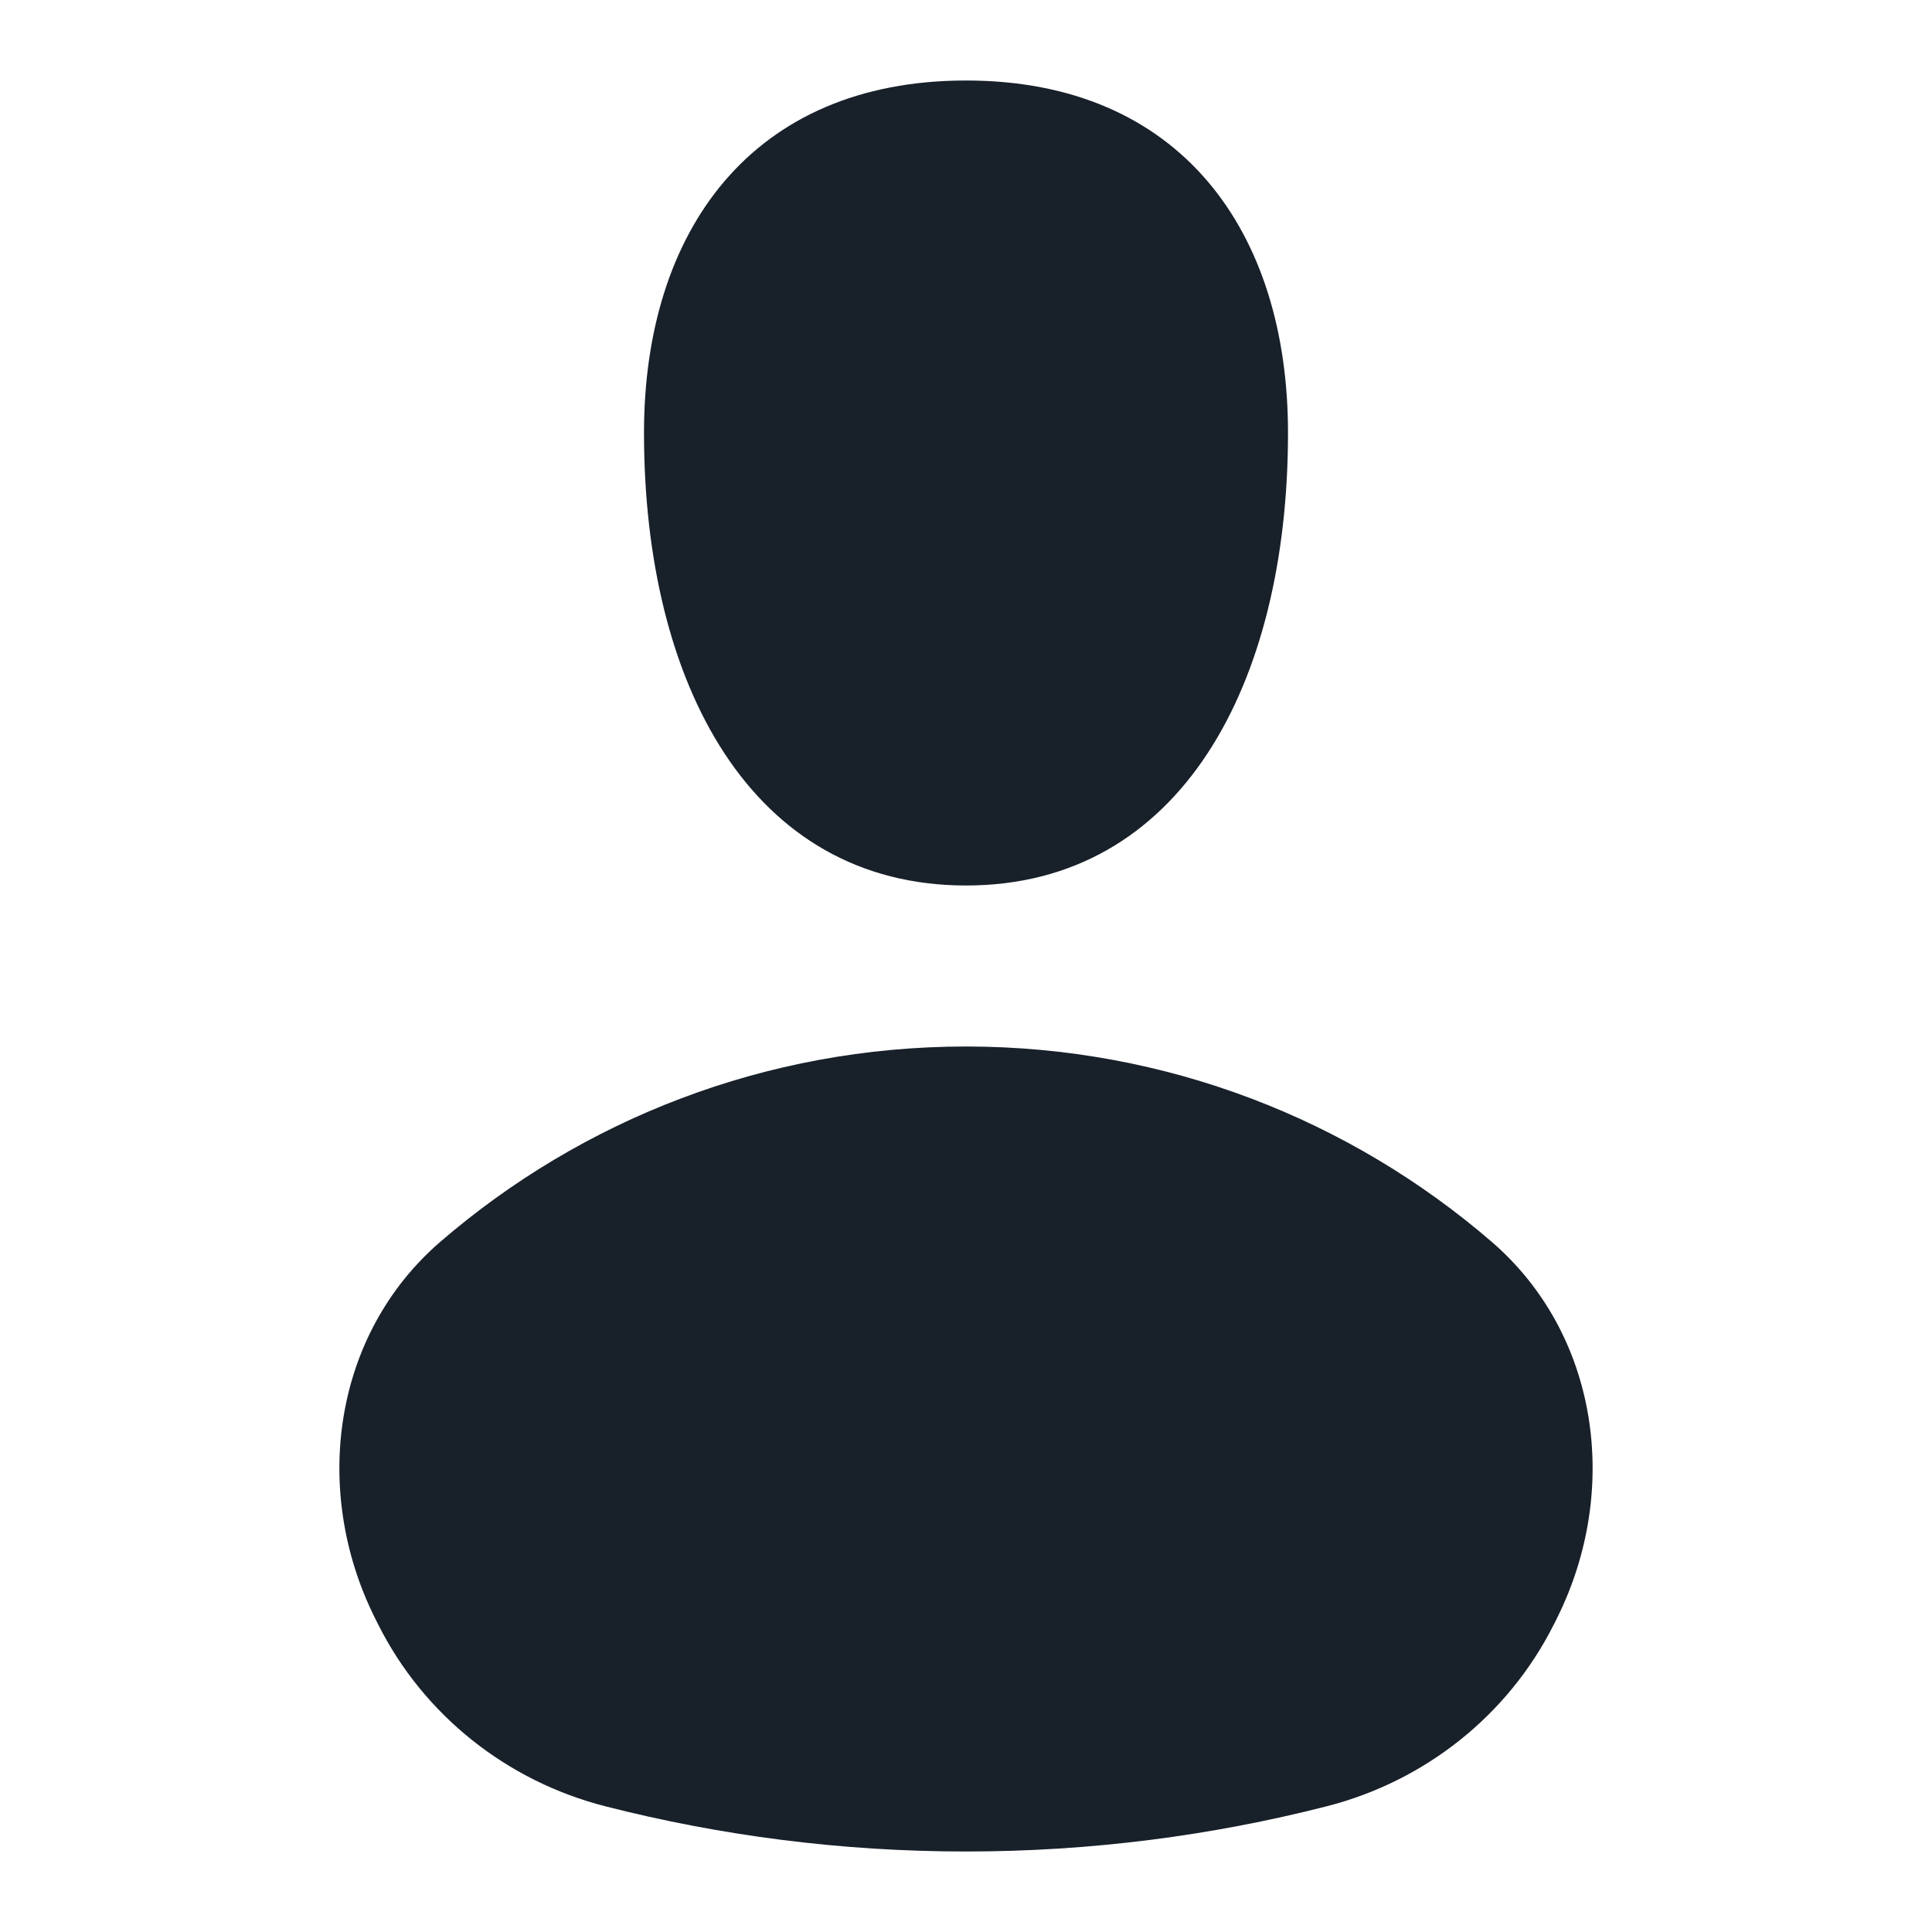 <svg width="12" height="12" viewBox="0 0 12 12" fill="none" xmlns="http://www.w3.org/2000/svg">
<path d="M6 5.5C7.333 5.5 8 4.25 8 2.688C8 1.438 7.333 0.5 6 0.5C4.667 0.5 4 1.438 4 2.688C4 4.25 4.667 5.5 6 5.5Z" fill="#18202A"/>
<path d="M8.241 11.219C8.851 11.063 9.367 10.654 9.65 10.092C9.654 10.084 9.658 10.076 9.662 10.069C9.666 10.061 9.67 10.053 9.673 10.046C10.065 9.256 9.932 8.288 9.264 7.712C8.388 6.957 7.247 6.5 6 6.5C4.753 6.5 3.612 6.957 2.736 7.712C2.068 8.288 1.935 9.256 2.327 10.046C2.334 10.061 2.342 10.077 2.35 10.092C2.633 10.654 3.149 11.063 3.759 11.219C4.475 11.402 5.226 11.5 6 11.5C6.774 11.5 7.525 11.402 8.241 11.219Z" fill="#18202A"/>
</svg>
